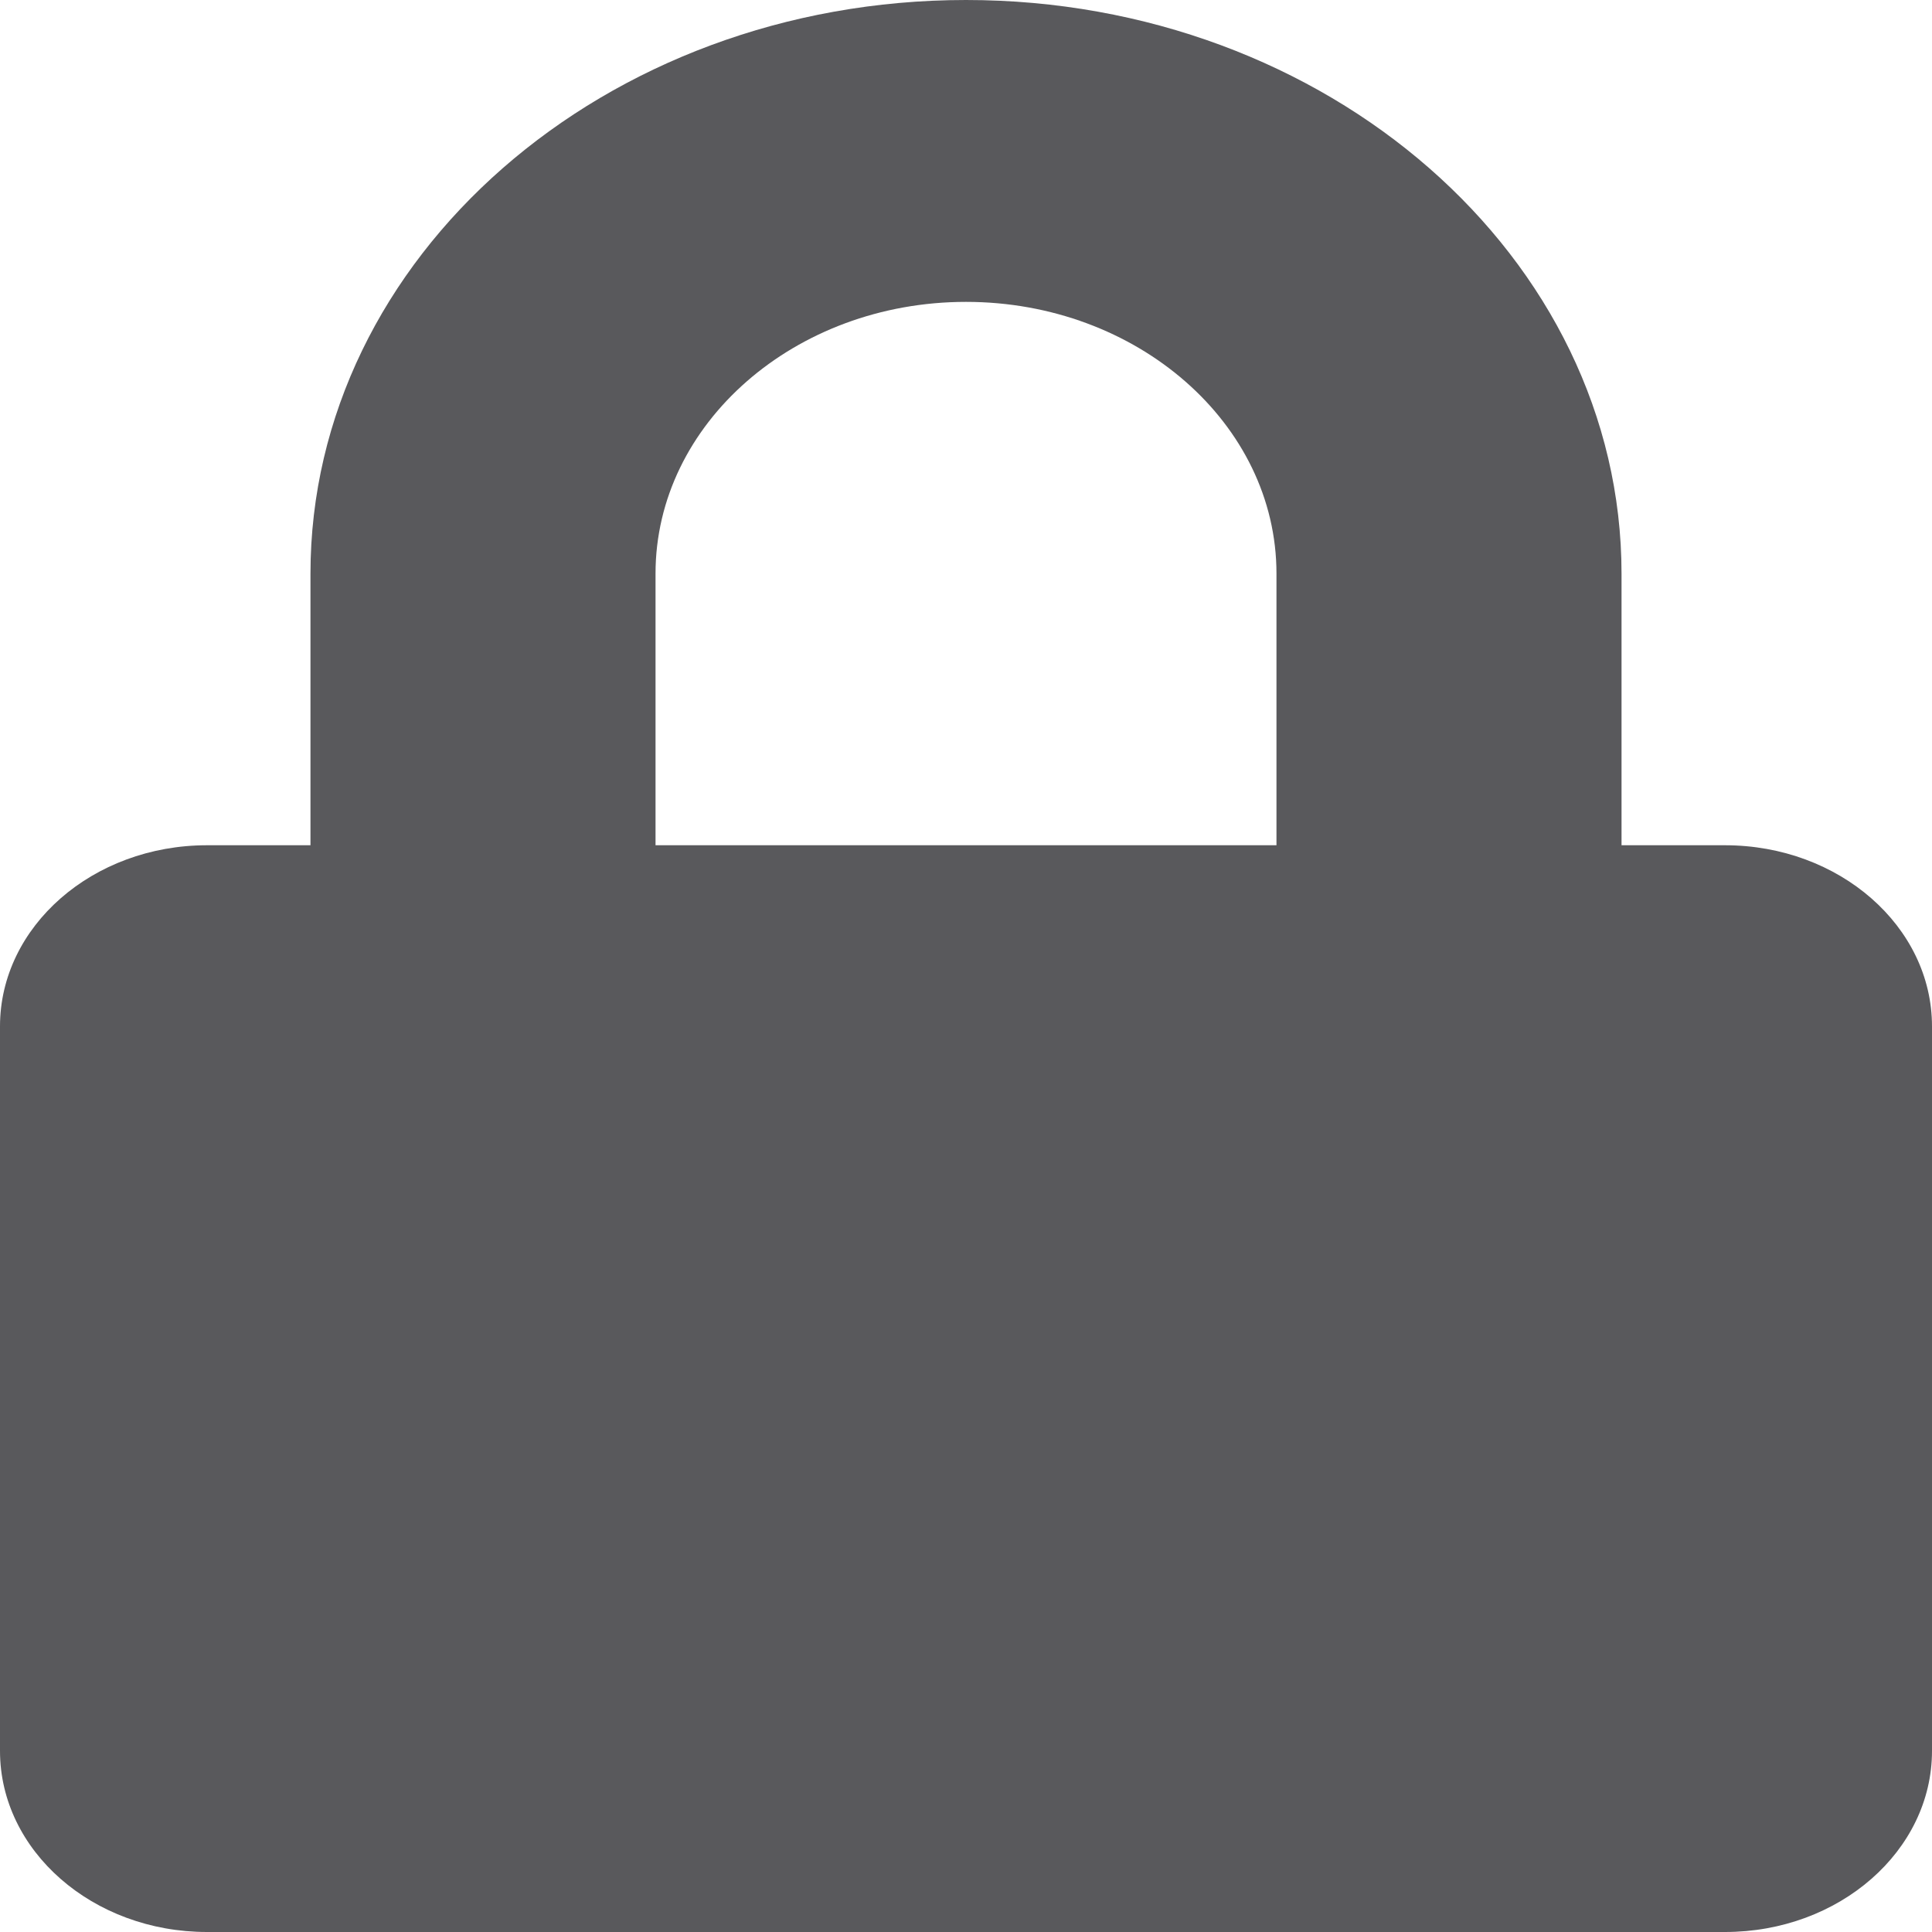<svg width="20" height="20" viewBox="0 0 20 20" fill="none" xmlns="http://www.w3.org/2000/svg">
<path d="M17.857 8.75H16.786V5.938C16.786 2.664 13.741 0 10 0C6.259 0 3.214 2.664 3.214 5.938V8.75H2.143C0.96 8.75 0 9.59 0 10.625V18.125C0 19.16 0.96 20 2.143 20H17.857C19.04 20 20 19.16 20 18.125V10.625C20 9.59 19.04 8.75 17.857 8.75ZM13.214 8.75H6.786V5.938C6.786 4.387 8.228 3.125 10 3.125C11.772 3.125 13.214 4.387 13.214 5.938V8.75Z" fill="#59595C"/>
</svg>
